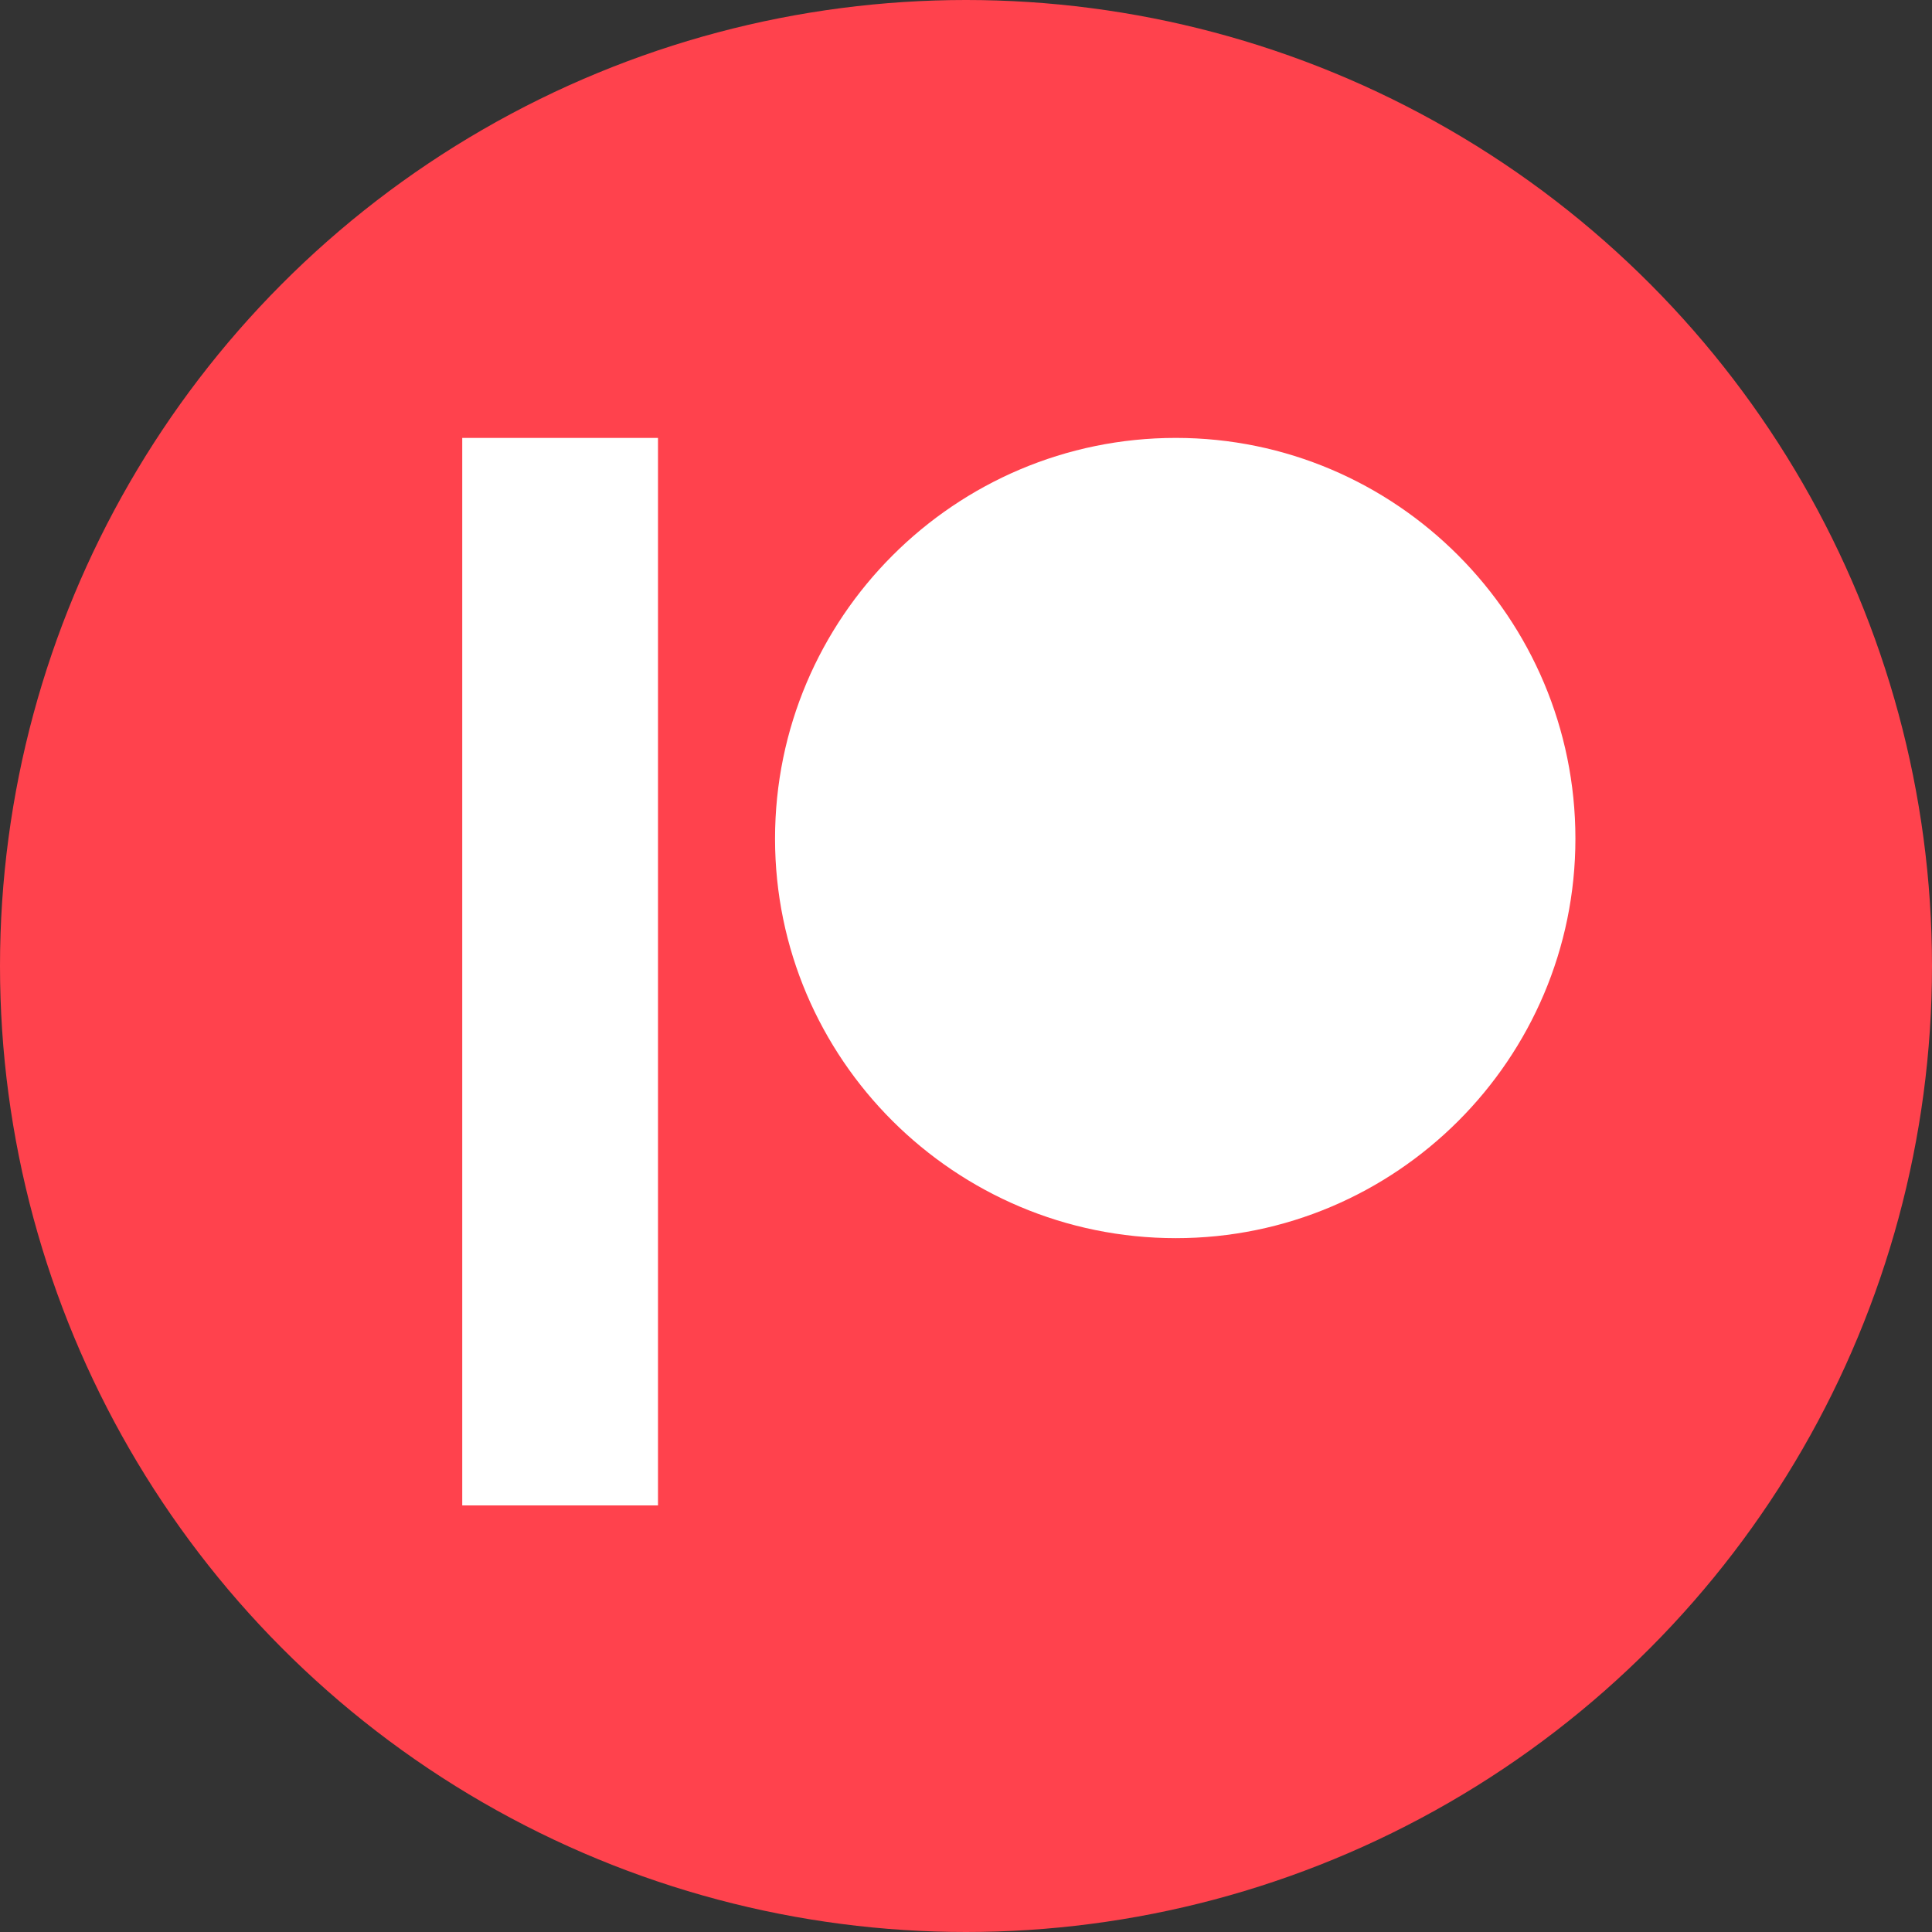 <svg xmlns="http://www.w3.org/2000/svg" viewBox="0 0 1024 1024">
  <rect x="0" y="0" width="1024" height="1024" fill="#333333" stroke="none"/>
  <circle cx="512" cy="512" r="512" fill="#ff424d"/>
  <path fill="#fff" d="M623.213 232.1c-117.125 0-212.425 95.3-212.425 212.425 0 116.725 95.3 211.725 212.425 211.725C740 656.25 835 561.25 835 444.525 835 327.4 740 232.1 623.212 232.1M245 797.9h103.75V232.1H245"/>
</svg>
